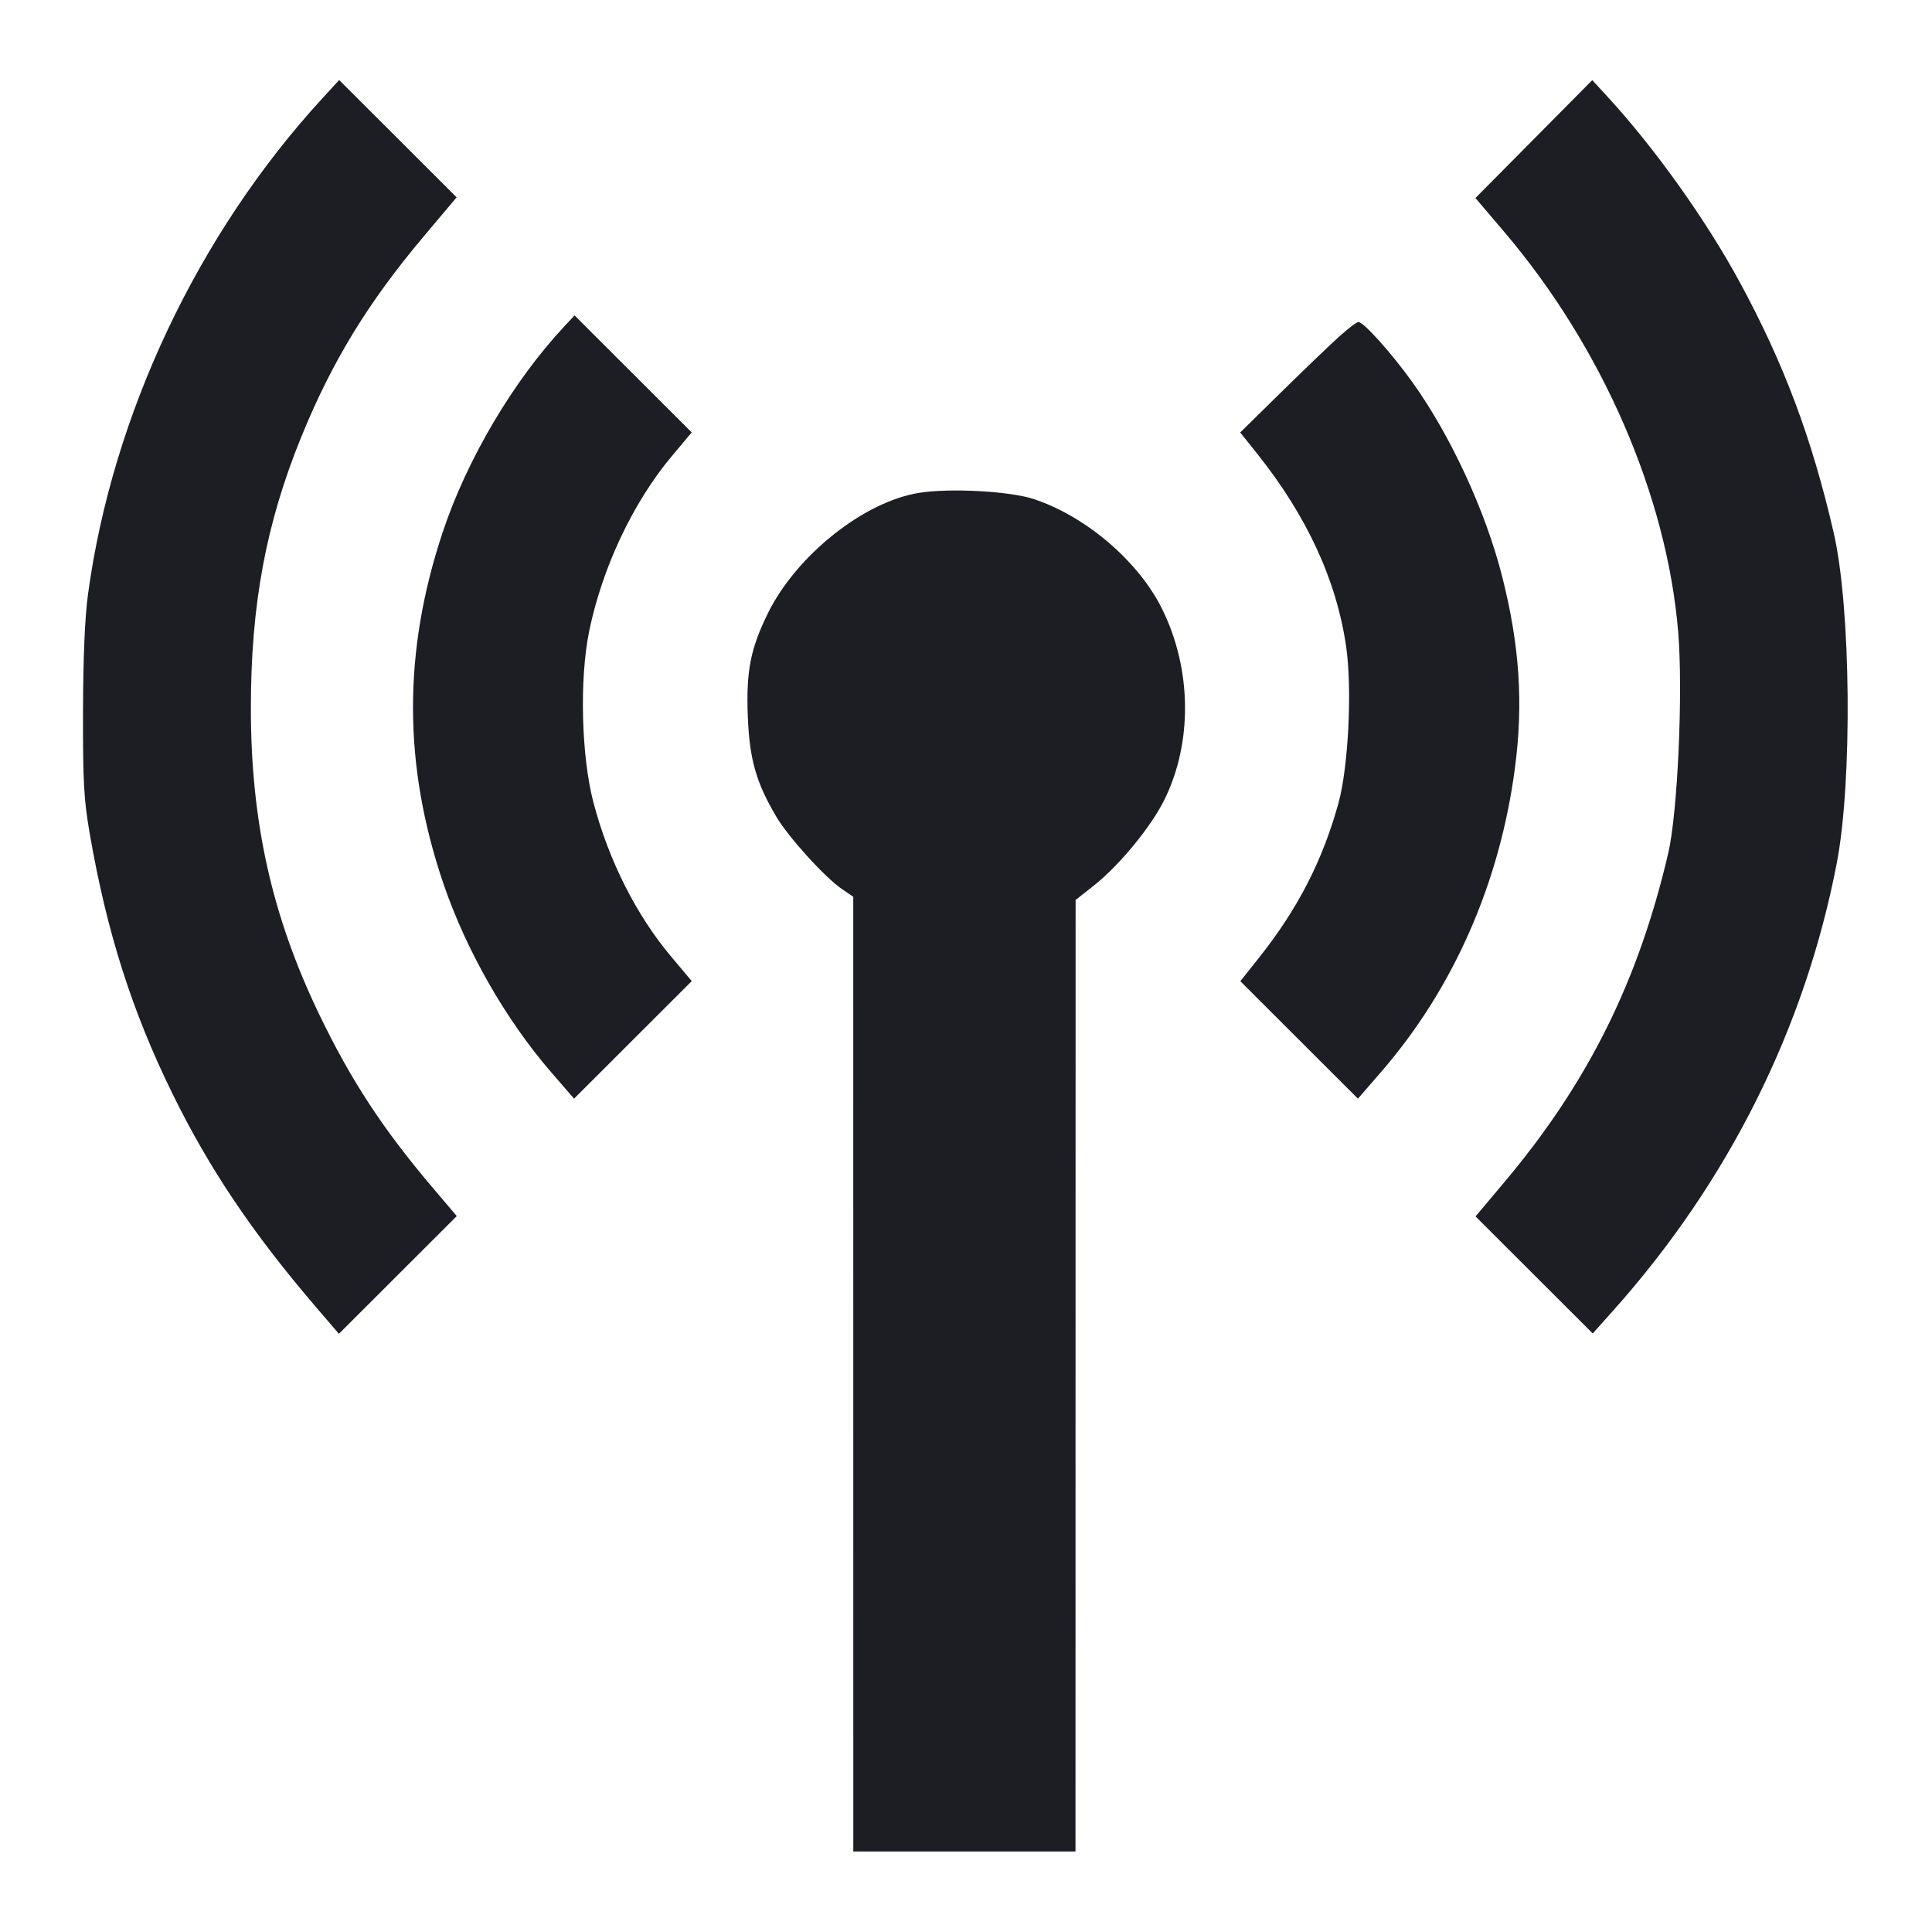 <svg viewBox="0 0 2400 2400" fill="none" xmlns="http://www.w3.org/2000/svg"><path d="M399.971 122.708 C 245.737 290.852,139.706 515.295,109.363 737.864 C 105.392 766.988,103.266 816.692,103.111 884.000 C 102.910 971.287,104.127 993.212,111.544 1036.000 C 132.660 1157.813,163.796 1255.737,213.925 1358.000 C 260.117 1452.230,313.984 1532.232,394.010 1625.454 L 421.012 1656.908 494.217 1583.783 L 567.423 1510.658 538.260 1476.329 C 475.466 1402.412,435.826 1341.878,396.168 1259.343 C 337.783 1137.834,311.714 1020.948,311.638 880.332 C 311.568 751.455,330.340 650.418,374.440 542.322 C 412.547 448.915,457.221 375.769,526.175 293.886 L 567.222 245.141 494.279 172.279 L 421.336 99.416 399.971 122.708 M1905.414 172.766 L 1832.829 246.000 1868.568 288.000 C 1990.508 431.299,2070.821 616.138,2084.739 785.513 C 2090.846 859.828,2084.062 1009.730,2072.317 1060.000 C 2035.035 1219.573,1972.321 1345.437,1868.761 1468.530 L 1832.980 1511.060 1905.778 1583.778 L 1978.576 1656.496 2004.673 1627.248 C 2147.093 1467.638,2242.049 1277.500,2281.632 1072.669 C 2301.294 970.929,2299.346 754.876,2277.930 662.000 C 2250.757 544.155,2216.030 451.564,2160.912 350.000 C 2119.279 273.285,2055.804 184.241,1997.503 120.766 L 1978.000 99.531 1905.414 172.766 M701.485 404.911 C 637.840 472.877,580.066 570.544,549.948 661.079 C 500.439 809.903,500.748 950.653,550.906 1097.908 C 579.059 1180.561,628.396 1266.925,684.466 1331.704 L 713.116 1364.804 786.224 1291.776 L 859.333 1218.748 833.877 1188.496 C 790.494 1136.937,756.327 1069.282,737.297 997.253 C 722.079 939.652,719.656 843.618,731.916 784.000 C 748.155 705.034,786.440 623.981,834.631 566.541 L 859.263 537.182 786.502 464.502 L 713.742 391.822 701.485 404.911 M1662.829 418.791 C 1651.373 429.127,1619.197 460.004,1591.326 487.408 L 1540.652 537.234 1561.719 563.617 C 1623.531 641.028,1660.454 721.176,1672.277 803.602 C 1679.831 856.272,1675.007 953.139,1662.596 998.000 C 1642.836 1069.419,1612.085 1129.168,1563.838 1189.881 L 1540.796 1218.877 1613.840 1291.840 L 1686.884 1364.804 1715.827 1331.402 C 1805.570 1227.833,1863.194 1096.822,1881.956 953.694 C 1892.498 873.277,1887.683 801.499,1866.012 716.036 C 1845.511 635.181,1802.120 541.213,1754.761 475.107 C 1728.741 438.786,1693.976 400.000,1687.441 400.000 C 1685.360 400.000,1674.284 408.456,1662.829 418.791 M1142.000 612.187 C 1073.260 622.999,989.175 689.939,953.819 762.000 C 932.201 806.063,926.789 833.895,928.955 889.869 C 931.019 943.210,939.256 972.148,964.491 1014.723 C 979.666 1040.324,1024.880 1090.121,1046.026 1104.521 L 1059.945 1114.000 1059.973 1707.000 L 1060.000 2300.000 1198.000 2300.000 L 1336.000 2300.000 1336.079 1709.000 L 1336.158 1118.000 1358.915 1100.000 C 1390.302 1075.175,1429.560 1027.497,1446.197 994.000 C 1481.572 922.775,1480.634 831.568,1443.756 756.753 C 1414.568 697.538,1349.465 641.667,1284.460 620.046 C 1254.760 610.168,1180.788 606.087,1142.000 612.187 " fill="#1D1E23" stroke="none" fill-rule="evenodd"/></svg>